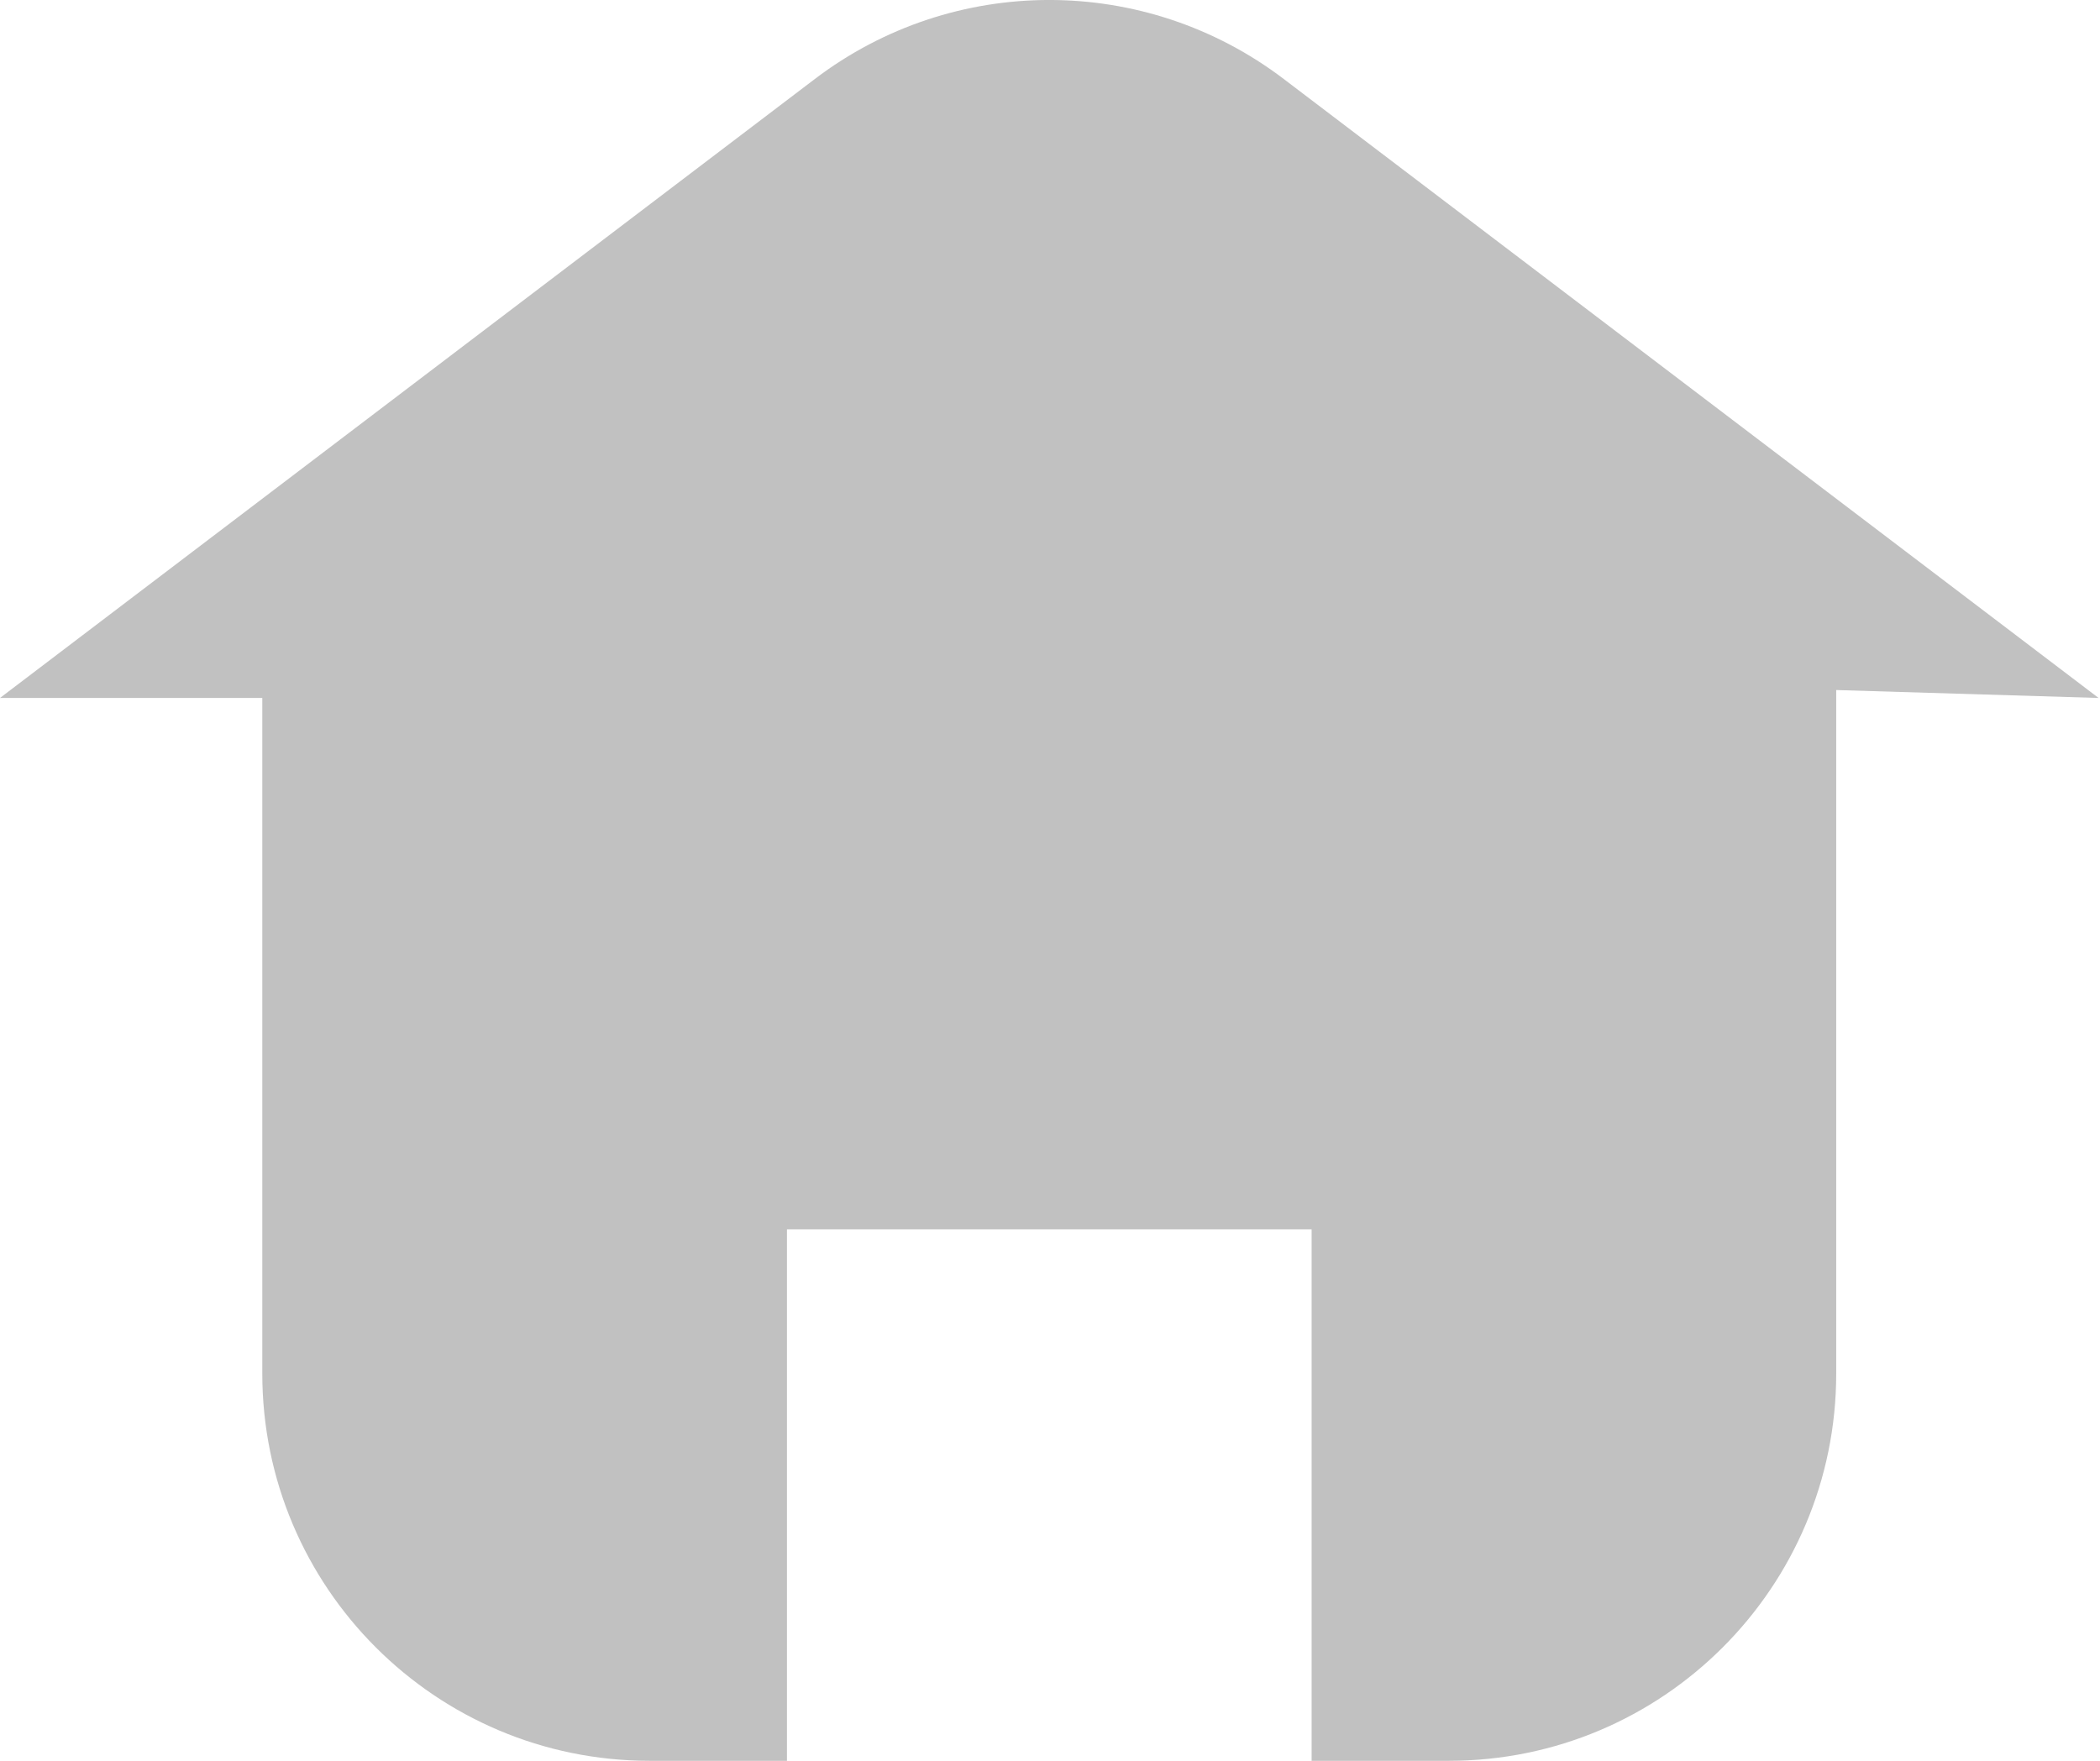 <svg width="31" height="26" viewBox="0 0 31 26" fill="none" xmlns="http://www.w3.org/2000/svg">
<path d="M18.95 1.166C16.904 -0.389 14.074 -0.389 12.029 1.166L0 10.306H3.872V20.281C3.872 23.439 6.433 26 9.591 26H11.617V18.153H19.362V26H21.387C24.546 26 27.106 23.439 27.106 20.281V10.189L30.979 10.306L18.95 1.166Z" fill="#C1C1C1"/>
</svg>
